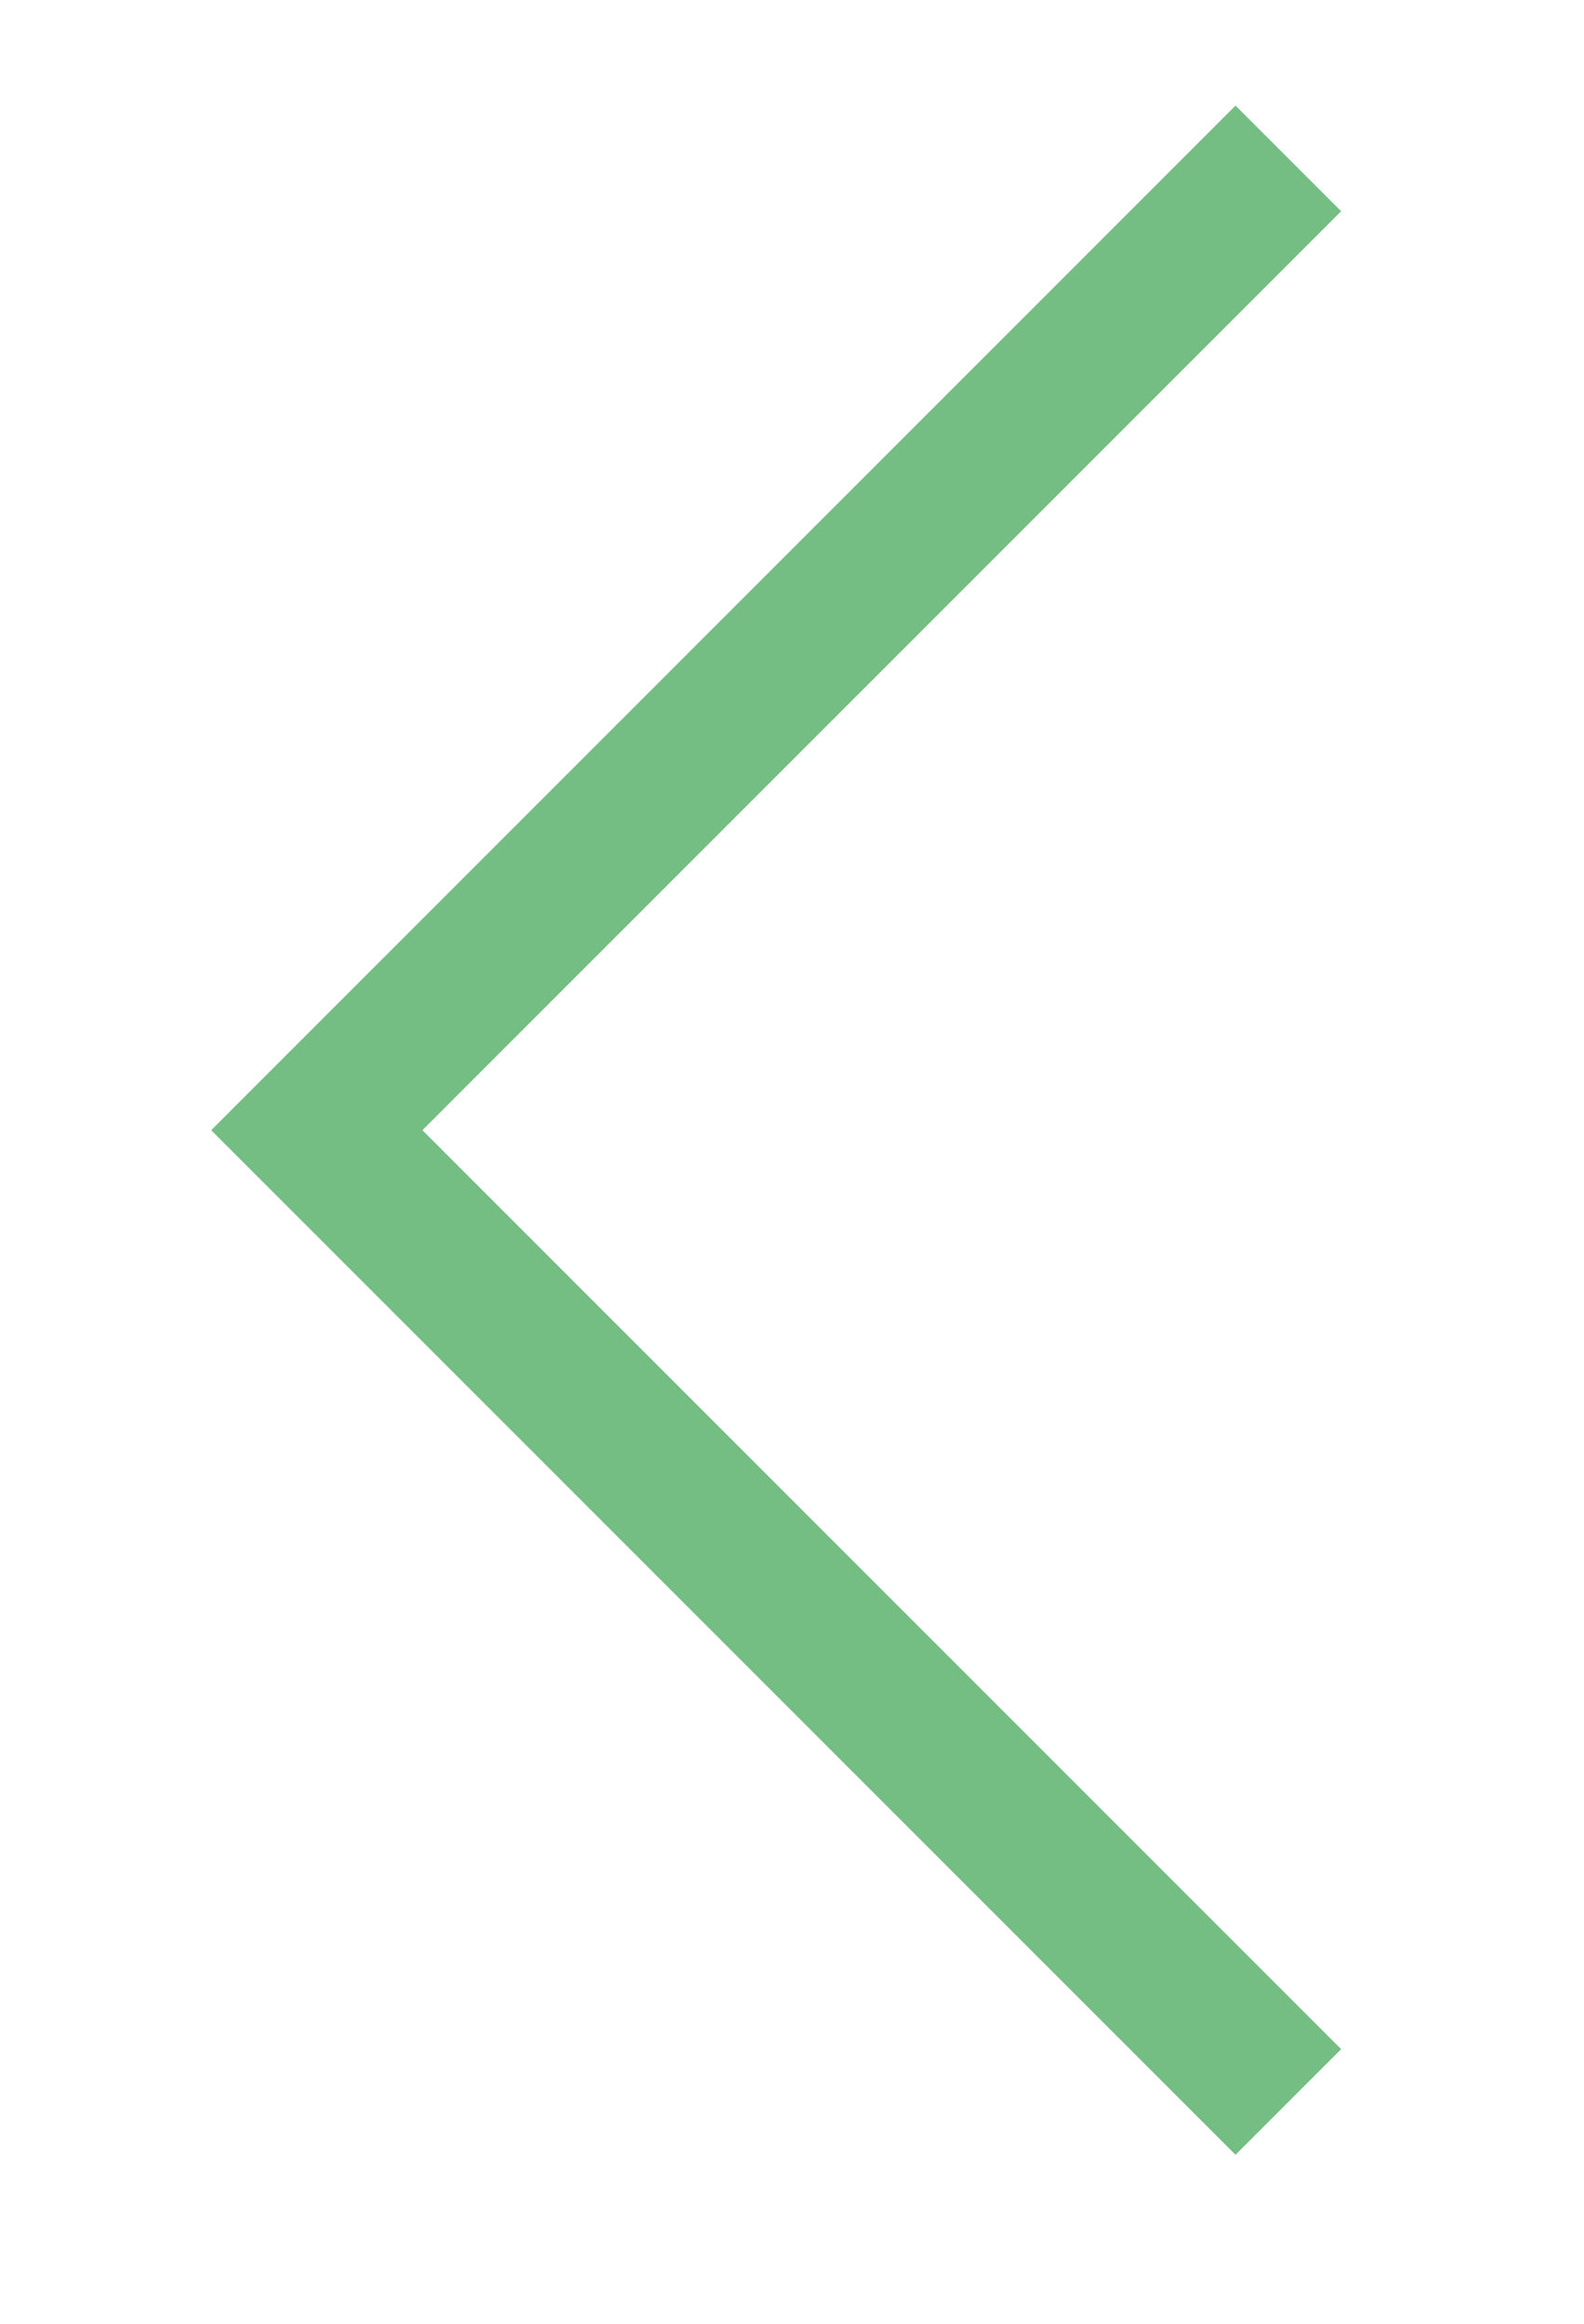 <?xml version="1.0" encoding="utf-8"?>
<!-- Generator: Adobe Illustrator 19.0.0, SVG Export Plug-In . SVG Version: 6.00 Build 0)  -->
<svg version="1.1" id="Layer_1" xmlns="http://www.w3.org/2000/svg" xmlns:xlink="http://www.w3.org/1999/xlink" x="0px" y="0px"
	 viewBox="0 0 45 66" style="enable-background:new 0 0 45 66;" xml:space="preserve">
<style type="text/css">
	.st0{fill:#74BD83;}
</style>
<polygon class="st0" points="35.1,61.2 38.1,58.2 12,32.1 38.1,6 35.1,3 6,32.1 "/>
</svg>
